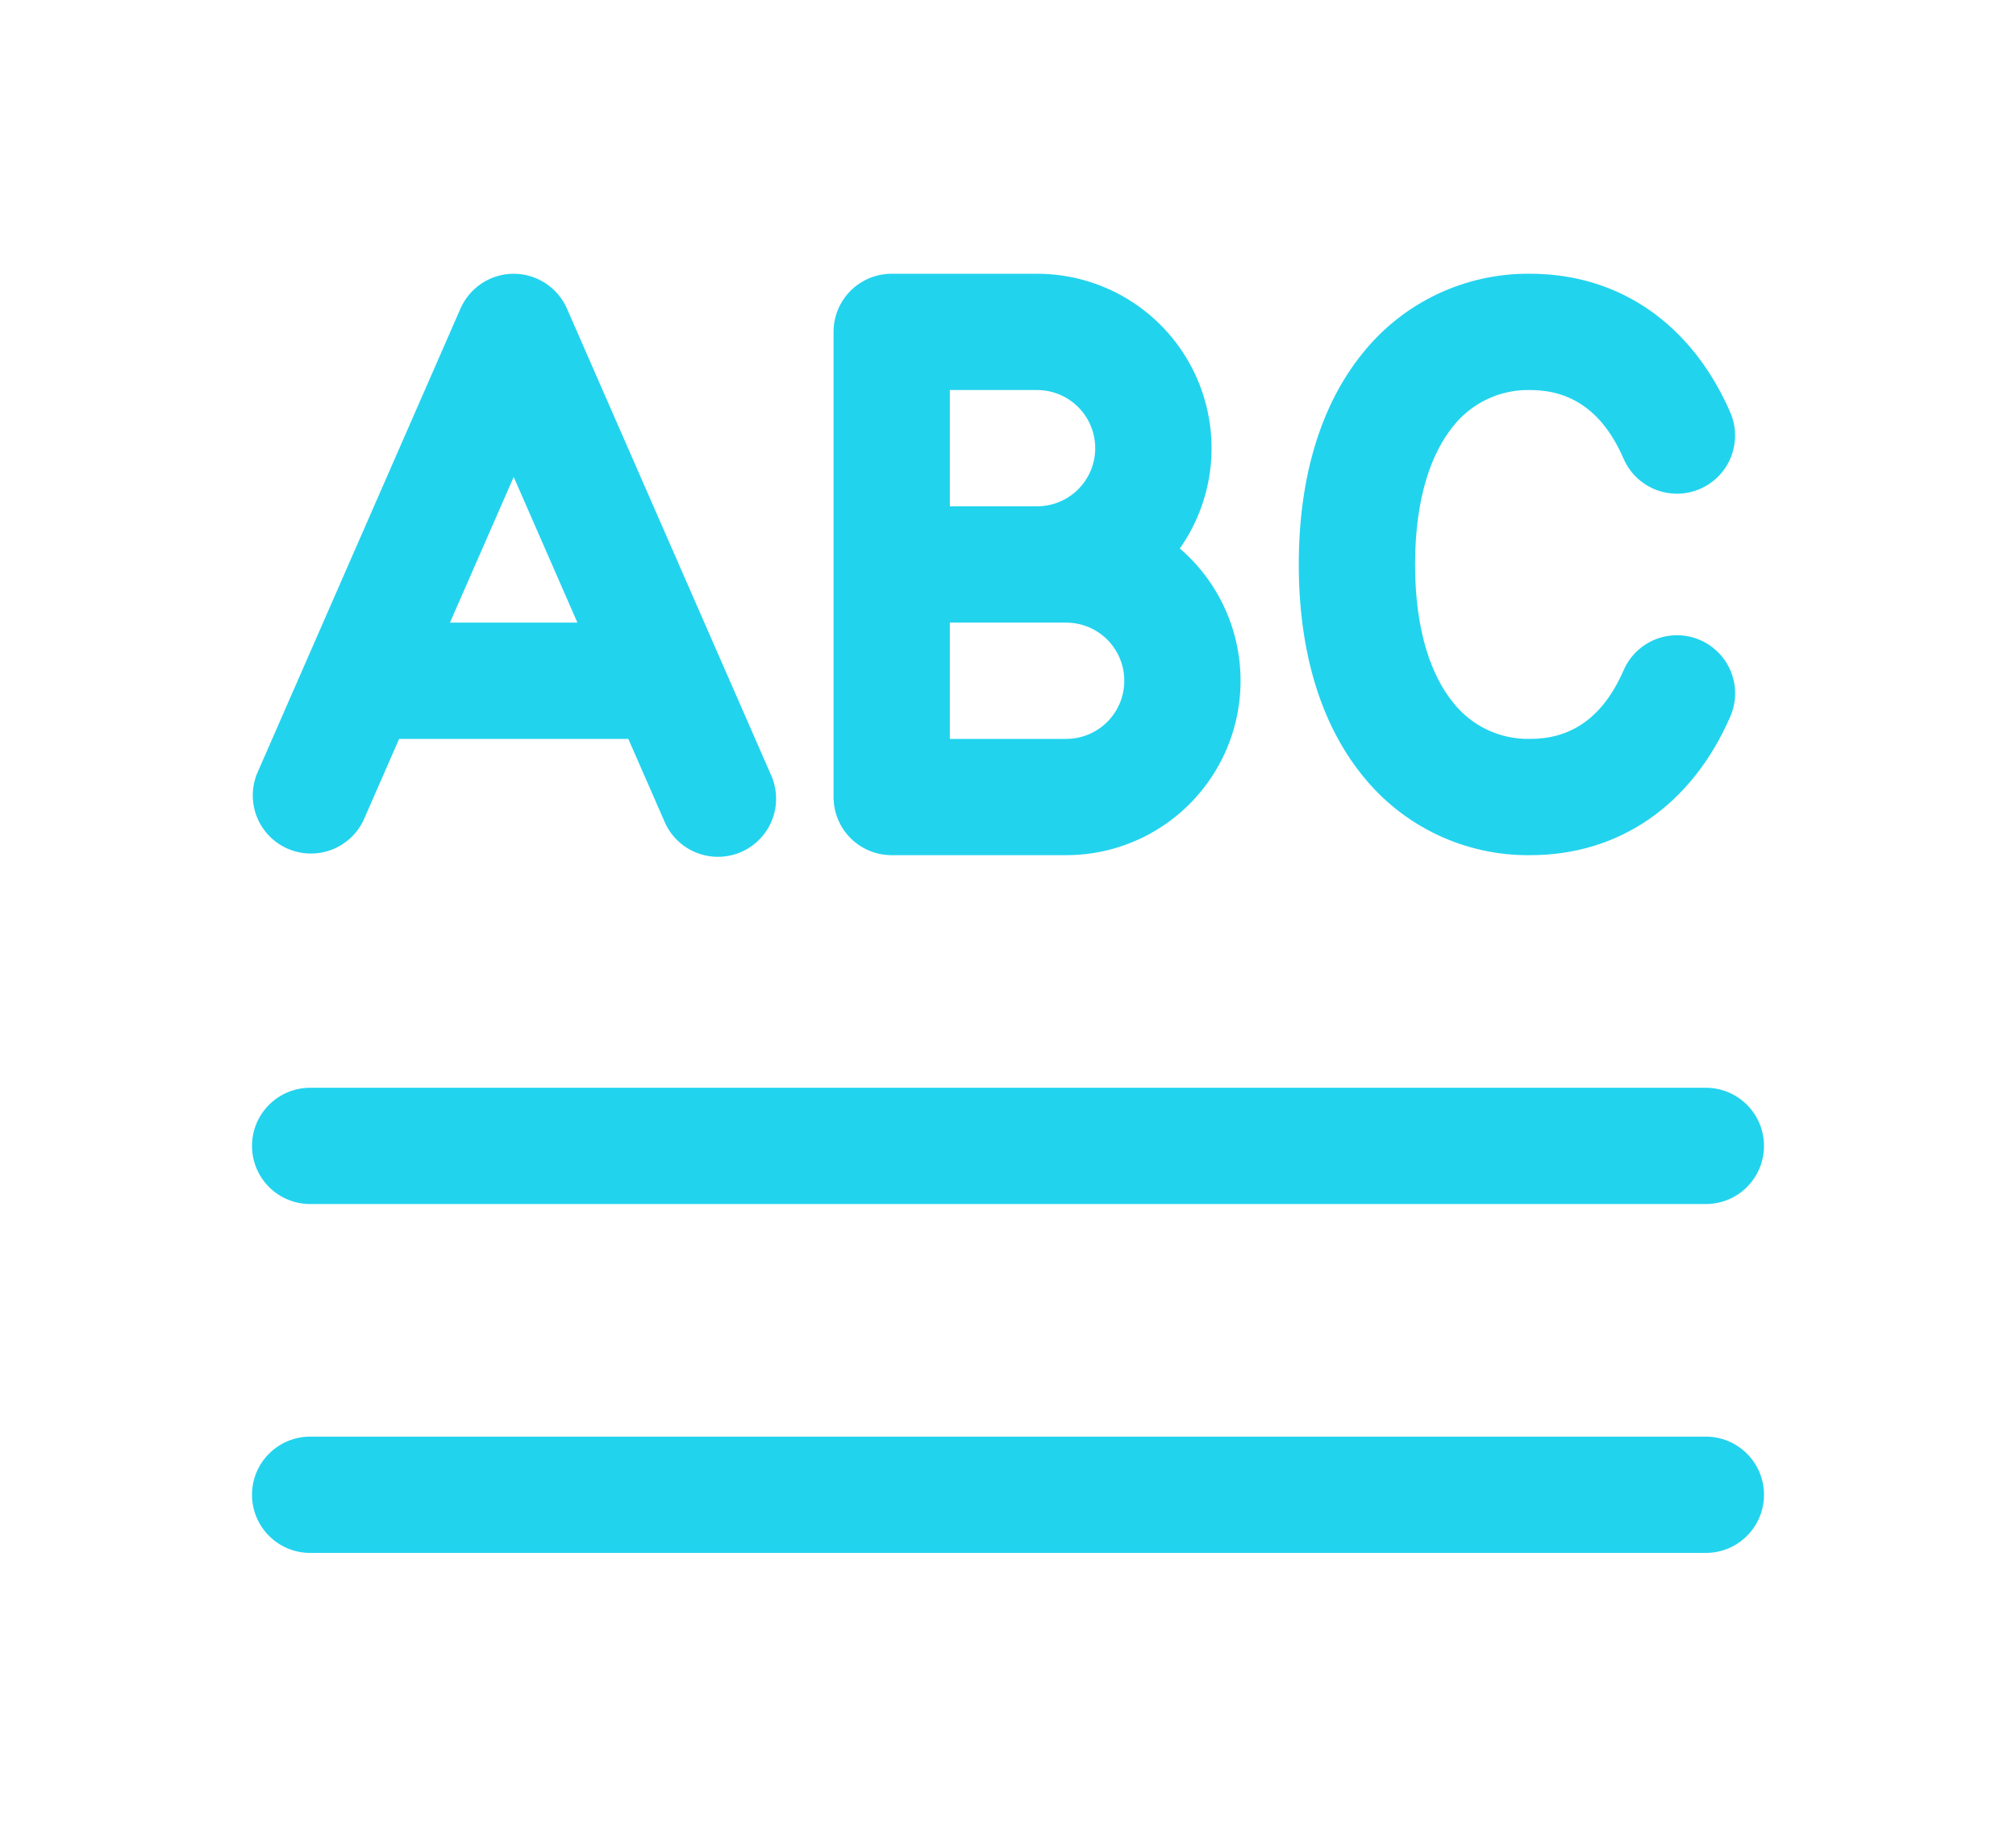 <svg width="64" height="58" viewBox="0 0 64 58" fill="none" xmlns="http://www.w3.org/2000/svg">
<g filter="url(#filter0_d_5383_2196)">
<path d="M16.308 8.692C16.667 8.692 17.018 8.797 17.318 8.994C17.619 9.19 17.855 9.47 17.999 9.799L24.46 24.569C24.566 24.792 24.626 25.035 24.636 25.282C24.647 25.529 24.608 25.775 24.521 26.007C24.434 26.238 24.302 26.45 24.132 26.629C23.962 26.809 23.757 26.952 23.531 27.051C23.304 27.15 23.06 27.202 22.813 27.205C22.566 27.208 22.32 27.161 22.092 27.067C21.863 26.974 21.655 26.835 21.481 26.659C21.307 26.484 21.17 26.275 21.078 26.046L19.947 23.461H12.671L11.539 26.046C11.334 26.479 10.967 26.816 10.518 26.984C10.069 27.152 9.572 27.139 9.132 26.947C8.692 26.755 8.344 26.399 8.162 25.955C7.981 25.512 7.979 25.014 8.157 24.569L14.618 9.799C14.762 9.471 14.998 9.191 15.298 8.994C15.598 8.797 15.949 8.692 16.308 8.692ZM18.331 19.769L16.308 15.144L14.284 19.769H18.331ZM9.846 34.538C9.357 34.538 8.887 34.732 8.541 35.079C8.194 35.425 8 35.894 8 36.384C8 36.874 8.194 37.343 8.541 37.69C8.887 38.036 9.357 38.23 9.846 38.23H32H54.154C54.644 38.23 55.113 38.036 55.459 37.69C55.806 37.343 56 36.874 56 36.384C56 35.894 55.806 35.425 55.459 35.079C55.113 34.732 54.644 34.538 54.154 34.538H9.846ZM9.846 45.615C9.357 45.615 8.887 45.809 8.541 46.156C8.194 46.502 8 46.971 8 47.461C8 47.951 8.194 48.42 8.541 48.766C8.887 49.113 9.357 49.307 9.846 49.307H54.154C54.644 49.307 55.113 49.113 55.459 48.766C55.806 48.42 56 47.951 56 47.461C56 46.971 55.806 46.502 55.459 46.156C55.113 45.809 54.644 45.615 54.154 45.615H9.846ZM26.462 10.538C26.462 10.048 26.656 9.579 27.002 9.232C27.349 8.886 27.818 8.692 28.308 8.692H32.923C33.937 8.692 34.932 8.97 35.799 9.496C36.666 10.023 37.371 10.777 37.839 11.677C38.306 12.577 38.518 13.588 38.45 14.599C38.383 15.611 38.038 16.585 37.455 17.415C38.313 18.152 38.924 19.134 39.207 20.229C39.49 21.324 39.431 22.479 39.038 23.54C38.645 24.6 37.937 25.515 37.009 26.161C36.081 26.807 34.977 27.153 33.846 27.153H28.308C27.818 27.153 27.349 26.959 27.002 26.613C26.656 26.266 26.462 25.797 26.462 25.307V10.538ZM30.154 19.769V23.461H33.846C34.336 23.461 34.805 23.267 35.152 22.92C35.498 22.574 35.692 22.105 35.692 21.615C35.692 21.125 35.498 20.656 35.152 20.309C34.805 19.963 34.336 19.769 33.846 19.769H30.154ZM30.154 16.076H32.923C33.413 16.076 33.882 15.882 34.228 15.536C34.575 15.189 34.769 14.72 34.769 14.23C34.769 13.741 34.575 13.271 34.228 12.925C33.882 12.579 33.413 12.384 32.923 12.384H30.154V16.076ZM44.923 17.922C44.923 15.752 45.466 14.36 46.123 13.545C46.414 13.174 46.787 12.876 47.213 12.674C47.639 12.472 48.107 12.373 48.578 12.384C49.797 12.384 50.849 12.975 51.54 14.559C51.636 14.782 51.775 14.985 51.95 15.154C52.124 15.323 52.331 15.457 52.557 15.546C52.783 15.636 53.025 15.679 53.268 15.675C53.511 15.671 53.751 15.619 53.974 15.521C54.197 15.424 54.398 15.284 54.567 15.108C54.736 14.933 54.868 14.726 54.956 14.499C55.044 14.272 55.087 14.03 55.081 13.787C55.076 13.544 55.022 13.304 54.924 13.082C53.705 10.29 51.41 8.692 48.577 8.692C47.555 8.681 46.545 8.904 45.622 9.342C44.7 9.781 43.889 10.424 43.252 11.223C41.919 12.871 41.231 15.172 41.231 17.922C41.231 20.673 41.919 22.974 43.252 24.622C43.889 25.421 44.7 26.065 45.623 26.503C46.546 26.942 47.557 27.164 48.578 27.153C51.412 27.153 53.707 25.555 54.925 22.763C55.024 22.541 55.078 22.301 55.083 22.058C55.089 21.815 55.046 21.573 54.958 21.346C54.87 21.119 54.737 20.912 54.569 20.737C54.4 20.561 54.199 20.421 53.976 20.324C53.753 20.226 53.513 20.174 53.27 20.17C53.026 20.166 52.785 20.209 52.559 20.299C52.332 20.388 52.126 20.522 51.952 20.691C51.777 20.86 51.638 21.063 51.541 21.286C50.849 22.872 49.797 23.461 48.578 23.461C48.107 23.472 47.64 23.372 47.214 23.171C46.788 22.969 46.415 22.671 46.125 22.3C45.468 21.488 44.923 20.094 44.923 17.922Z" fill="#22D3EE"/>
</g>
<defs>
<filter id="filter0_d_5383_2196" x="0" y="0.691" width="64" height="56.615" filterUnits="userSpaceOnUse" color-interpolation-filters="sRGB">
<feFlood flood-opacity="0" result="BackgroundImageFix"/>
<feColorMatrix in="SourceAlpha" type="matrix" values="0 0 0 0 0 0 0 0 0 0 0 0 0 0 0 0 0 0 127 0" result="hardAlpha"/>
<feOffset/>
<feGaussianBlur stdDeviation="4"/>
<feComposite in2="hardAlpha" operator="out"/>
<feColorMatrix type="matrix" values="0 0 0 0 0.133 0 0 0 0 0.827 0 0 0 0 0.933 0 0 0 1 0"/>
<feBlend mode="normal" in2="BackgroundImageFix" result="effect1_dropShadow_5383_2196"/>
<feBlend mode="normal" in="SourceGraphic" in2="effect1_dropShadow_5383_2196" result="shape"/>
</filter>
</defs>
</svg>
